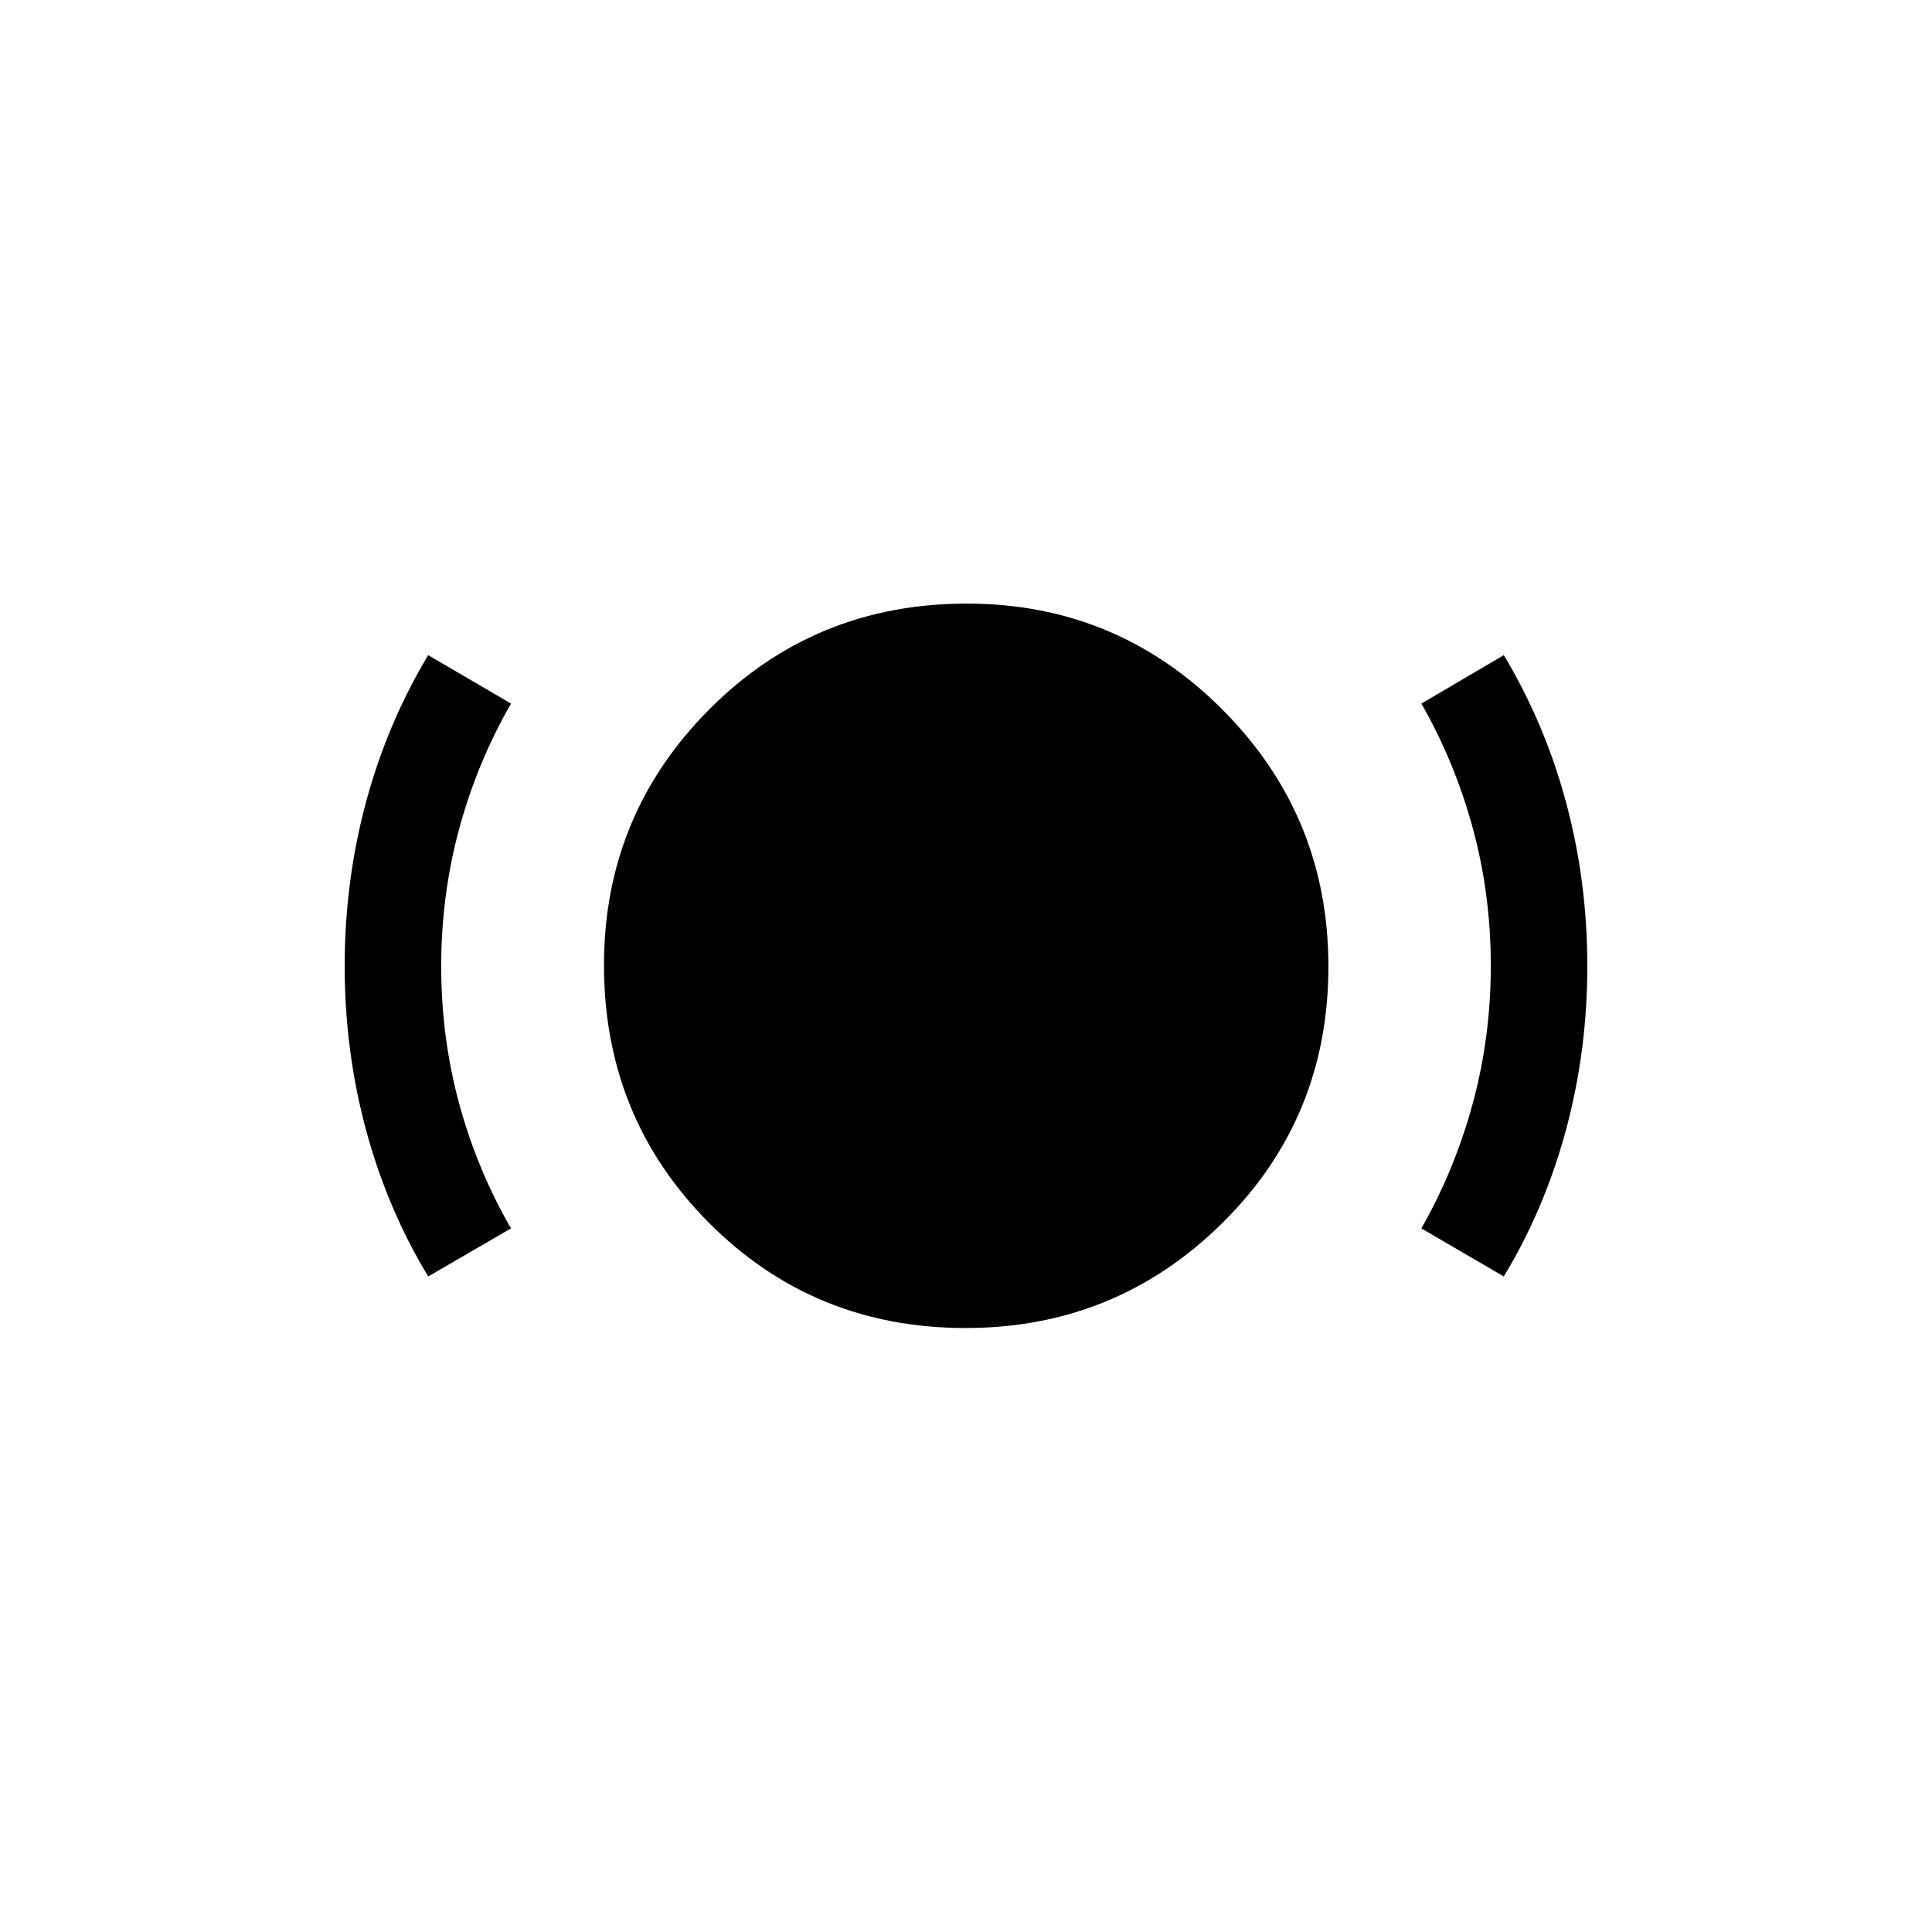<svg xmlns="http://www.w3.org/2000/svg" height="20" viewBox="0 -960 960 960" width="20"><path d="M479.768-300.116q-75.422 0-127.537-52.329-52.115-52.329-52.115-127.967 0-74.549 52.329-127.107 52.329-52.557 127.967-52.557 74.549 0 127.107 52.763 52.557 52.764 52.557 127.545 0 75.422-52.763 127.537-52.764 52.115-127.545 52.115ZM212.77-325.731q-20.367-33.693-30.933-72.952-10.566-39.26-10.566-81.317 0-42.057 10.566-81.317 10.566-39.259 30.933-73.144l41.153 24.076q-16.719 29.015-25.706 62.022-8.986 33.007-8.986 68.53t8.986 68.436q8.987 32.913 25.706 61.782l-41.153 23.884Zm534.46 0-40.961-23.884q16.527-29.015 25.514-62.022 8.986-33.007 8.986-68.53t-8.986-68.436q-8.987-32.913-25.514-61.782l40.961-24.076q20.366 33.885 30.933 73.144 10.566 39.26 10.566 81.317 0 42.057-10.566 81.317-10.567 39.259-30.933 72.952Z"/></svg>